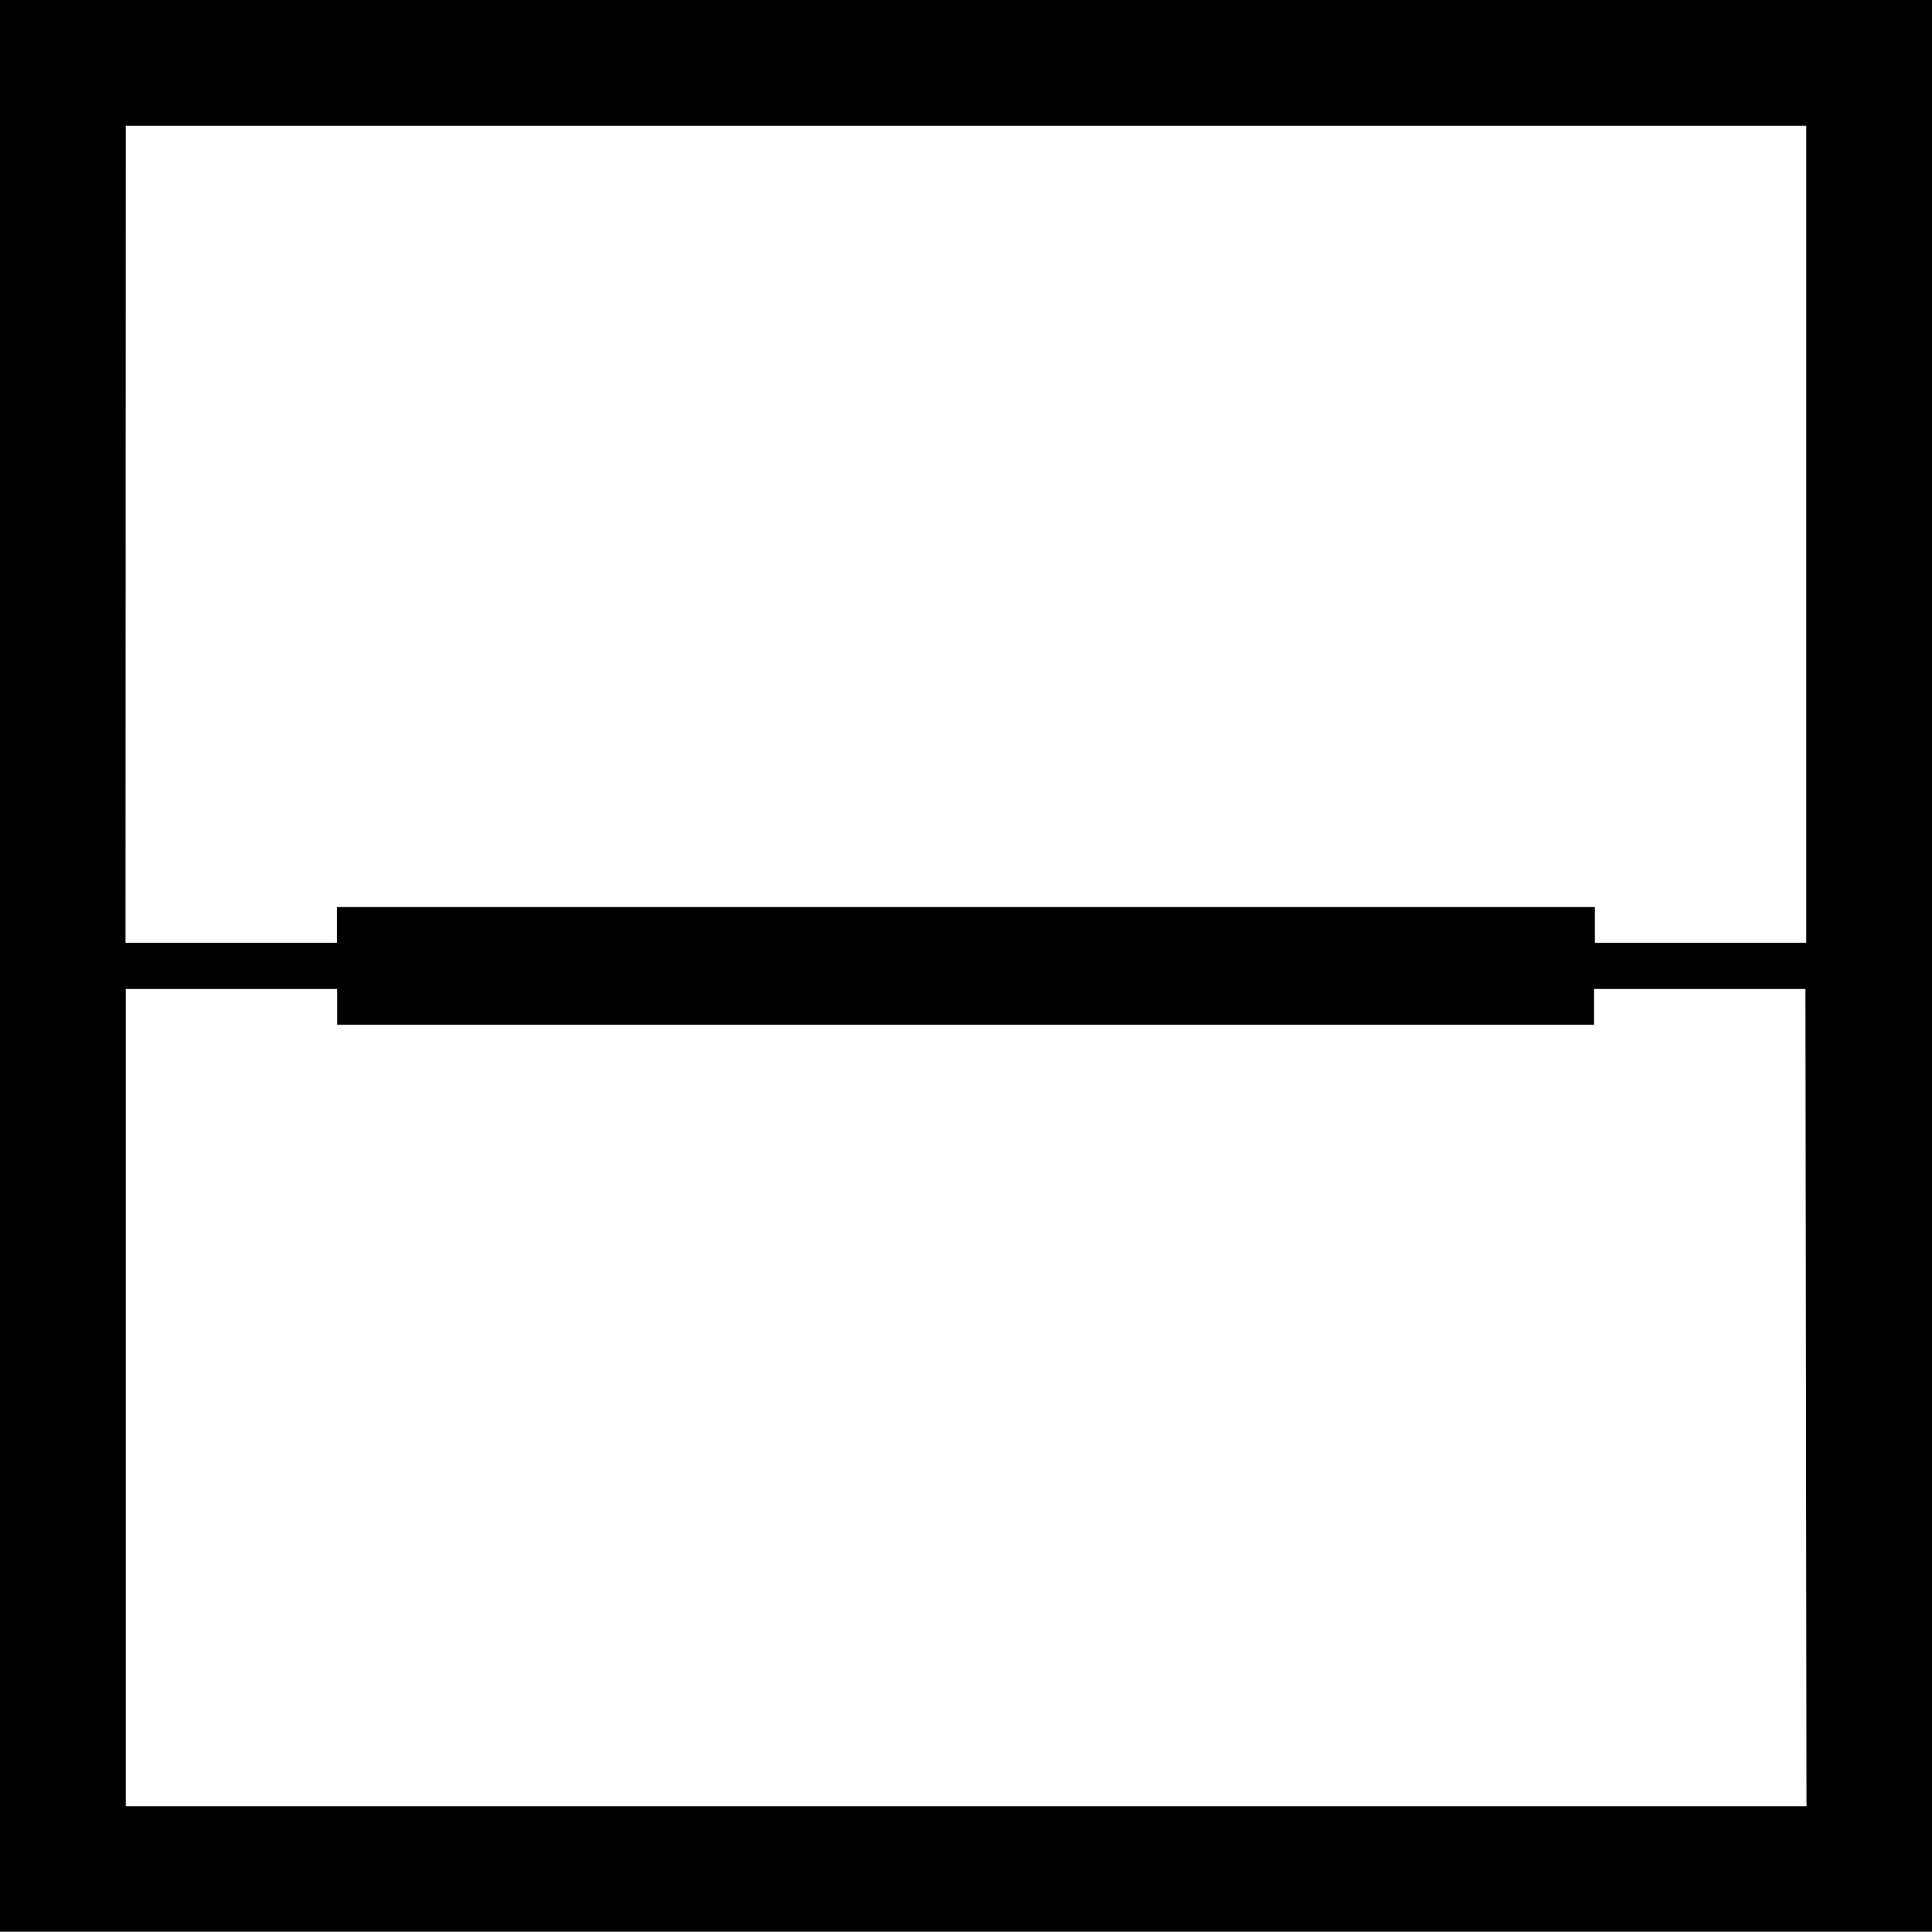<svg xmlns="http://www.w3.org/2000/svg" viewBox="0 0 73.12 73.11"><title>bankLogoDark2</title><g id="Слой_2" data-name="Слой 2"><g id="Слой_1-2" data-name="Слой 1"><path d="M73.12,35.68V0H0V73.11H73.12V35.68ZM4.76,4.76H68.36V35.68h-8V34.33H12.75v1.35h-8Zm63.61,63.6H4.76V37.43h8v1.35H60.33V37.43h8Z"/></g></g></svg>